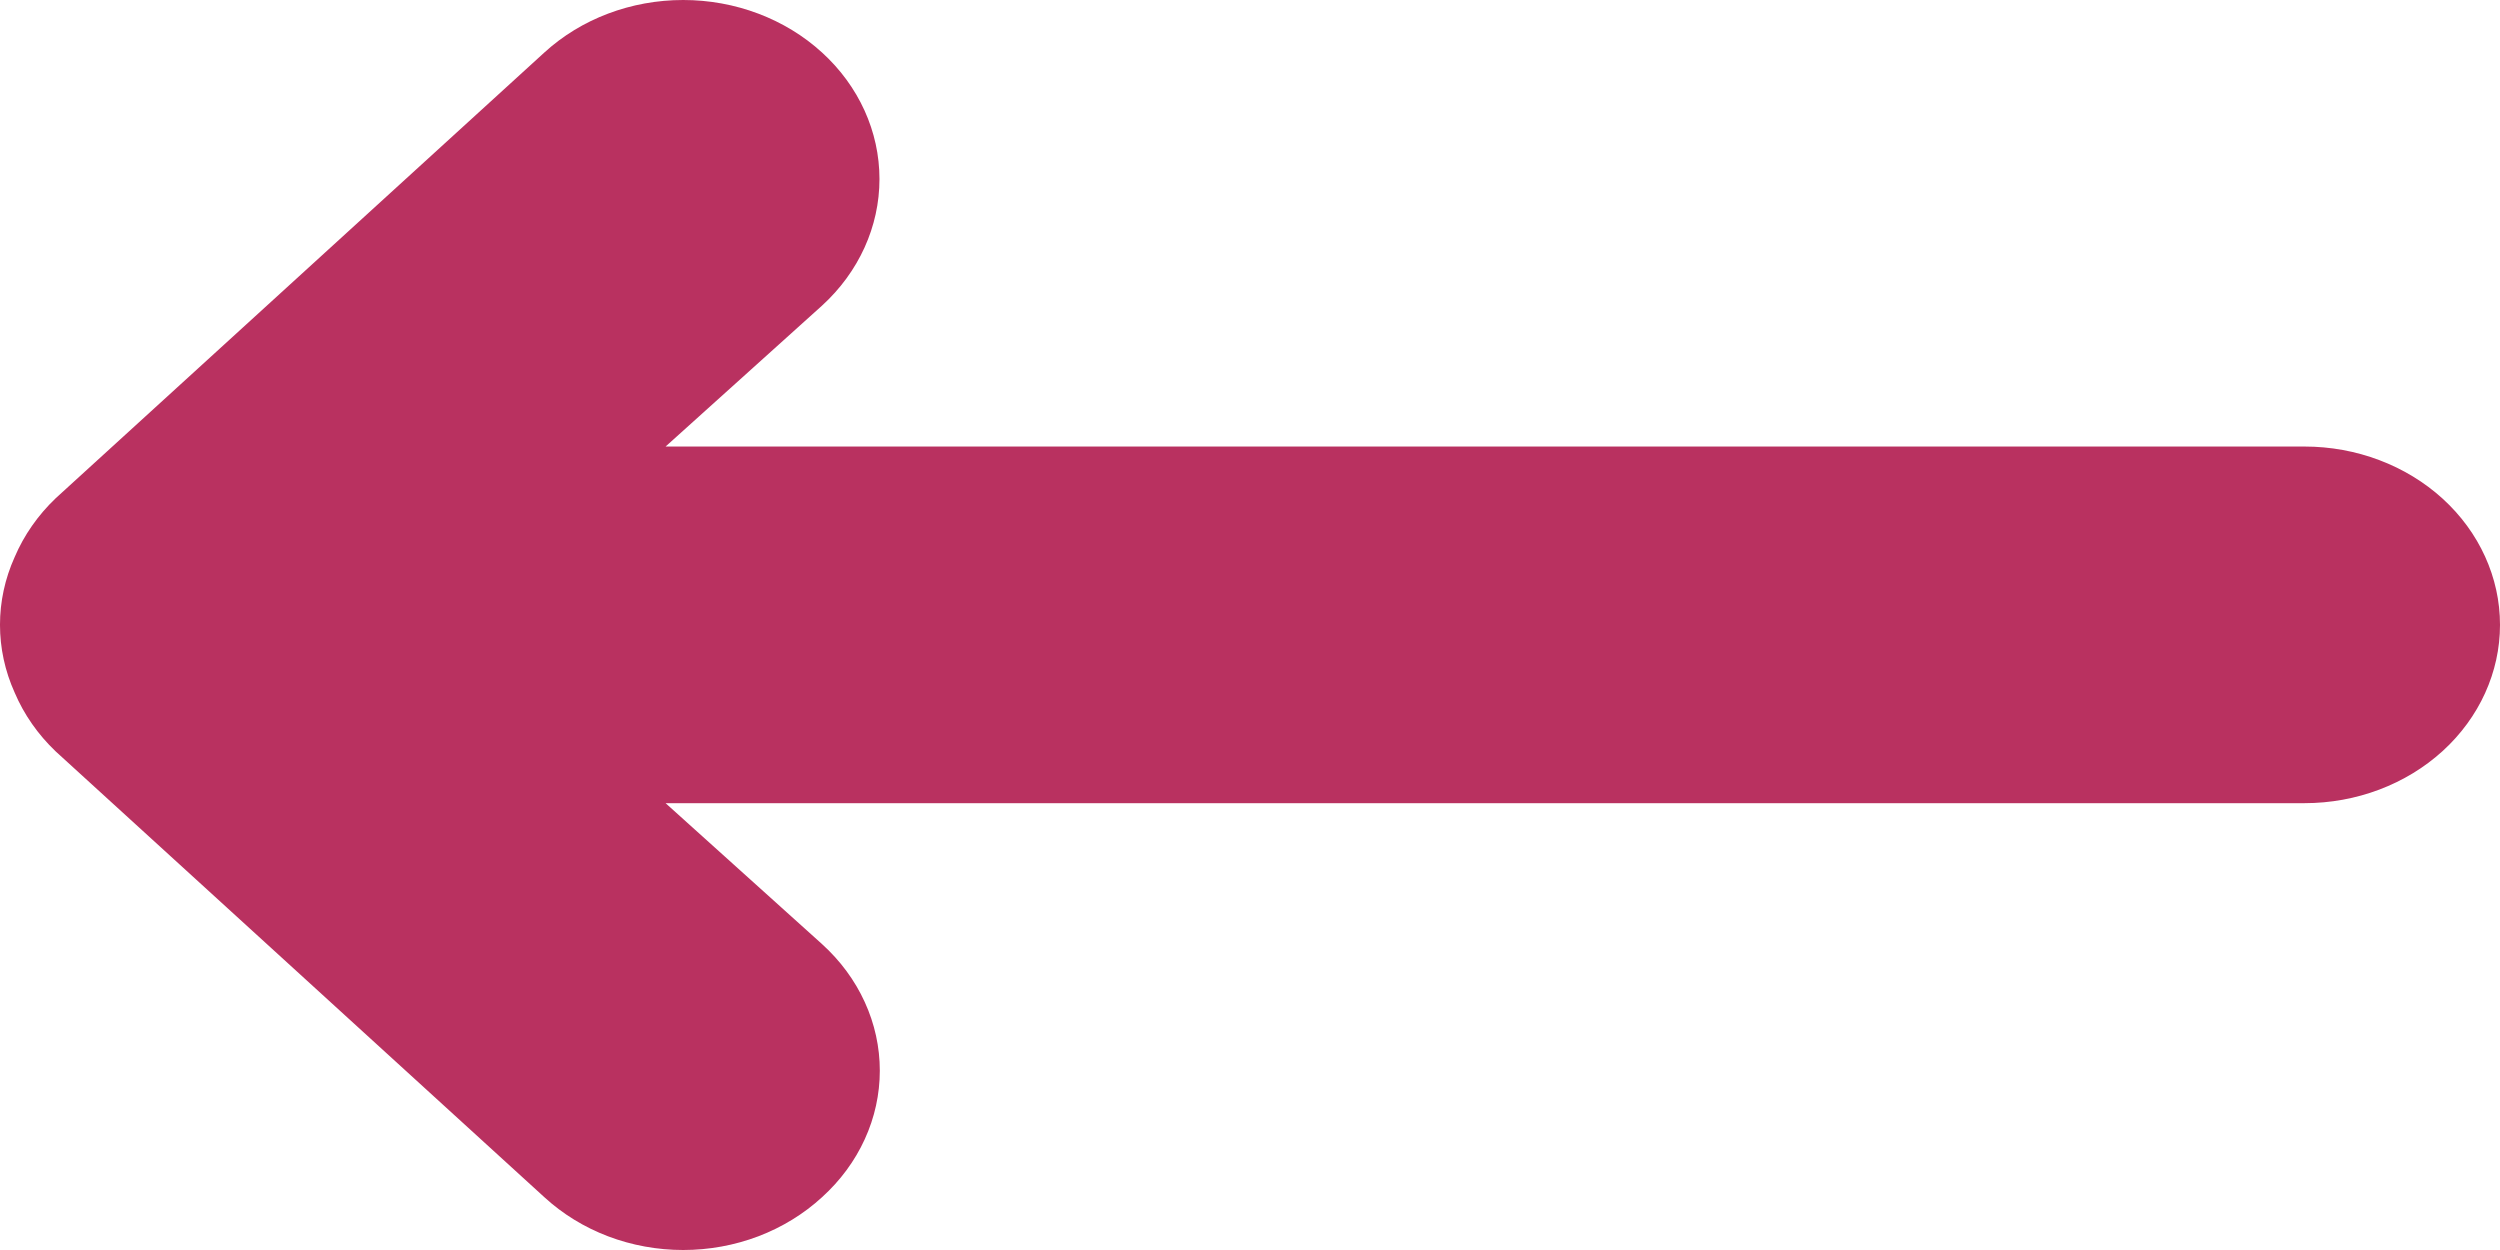 <svg width="52" height="26" viewBox="0 0 52 26" fill="none" xmlns="http://www.w3.org/2000/svg">
<path d="M47.934 9.288H13.844L17.097 6.358C17.863 5.659 18.293 4.712 18.293 3.724C18.293 2.736 17.863 1.789 17.097 1.091C16.331 0.392 15.293 7.35913e-09 14.21 0C13.127 -7.35913e-09 12.089 0.392 11.324 1.091L1.159 10.363C0.789 10.716 0.499 11.132 0.305 11.587C-0.102 12.49 -0.102 13.503 0.305 14.406C0.499 14.862 0.789 15.277 1.159 15.63L11.324 24.903C11.702 25.25 12.151 25.526 12.647 25.715C13.142 25.903 13.674 26 14.21 26C14.747 26 15.278 25.903 15.774 25.715C16.269 25.526 16.719 25.25 17.097 24.903C17.478 24.558 17.781 24.148 17.987 23.696C18.194 23.244 18.3 22.759 18.3 22.269C18.3 21.78 18.194 21.295 17.987 20.843C17.781 20.391 17.478 19.981 17.097 19.636L13.844 16.706H47.934C49.012 16.706 50.046 16.315 50.809 15.62C51.571 14.924 52 13.98 52 12.997C52 12.013 51.571 11.07 50.809 10.374C50.046 9.679 49.012 9.288 47.934 9.288Z" fill="#B93160"/>
</svg>
